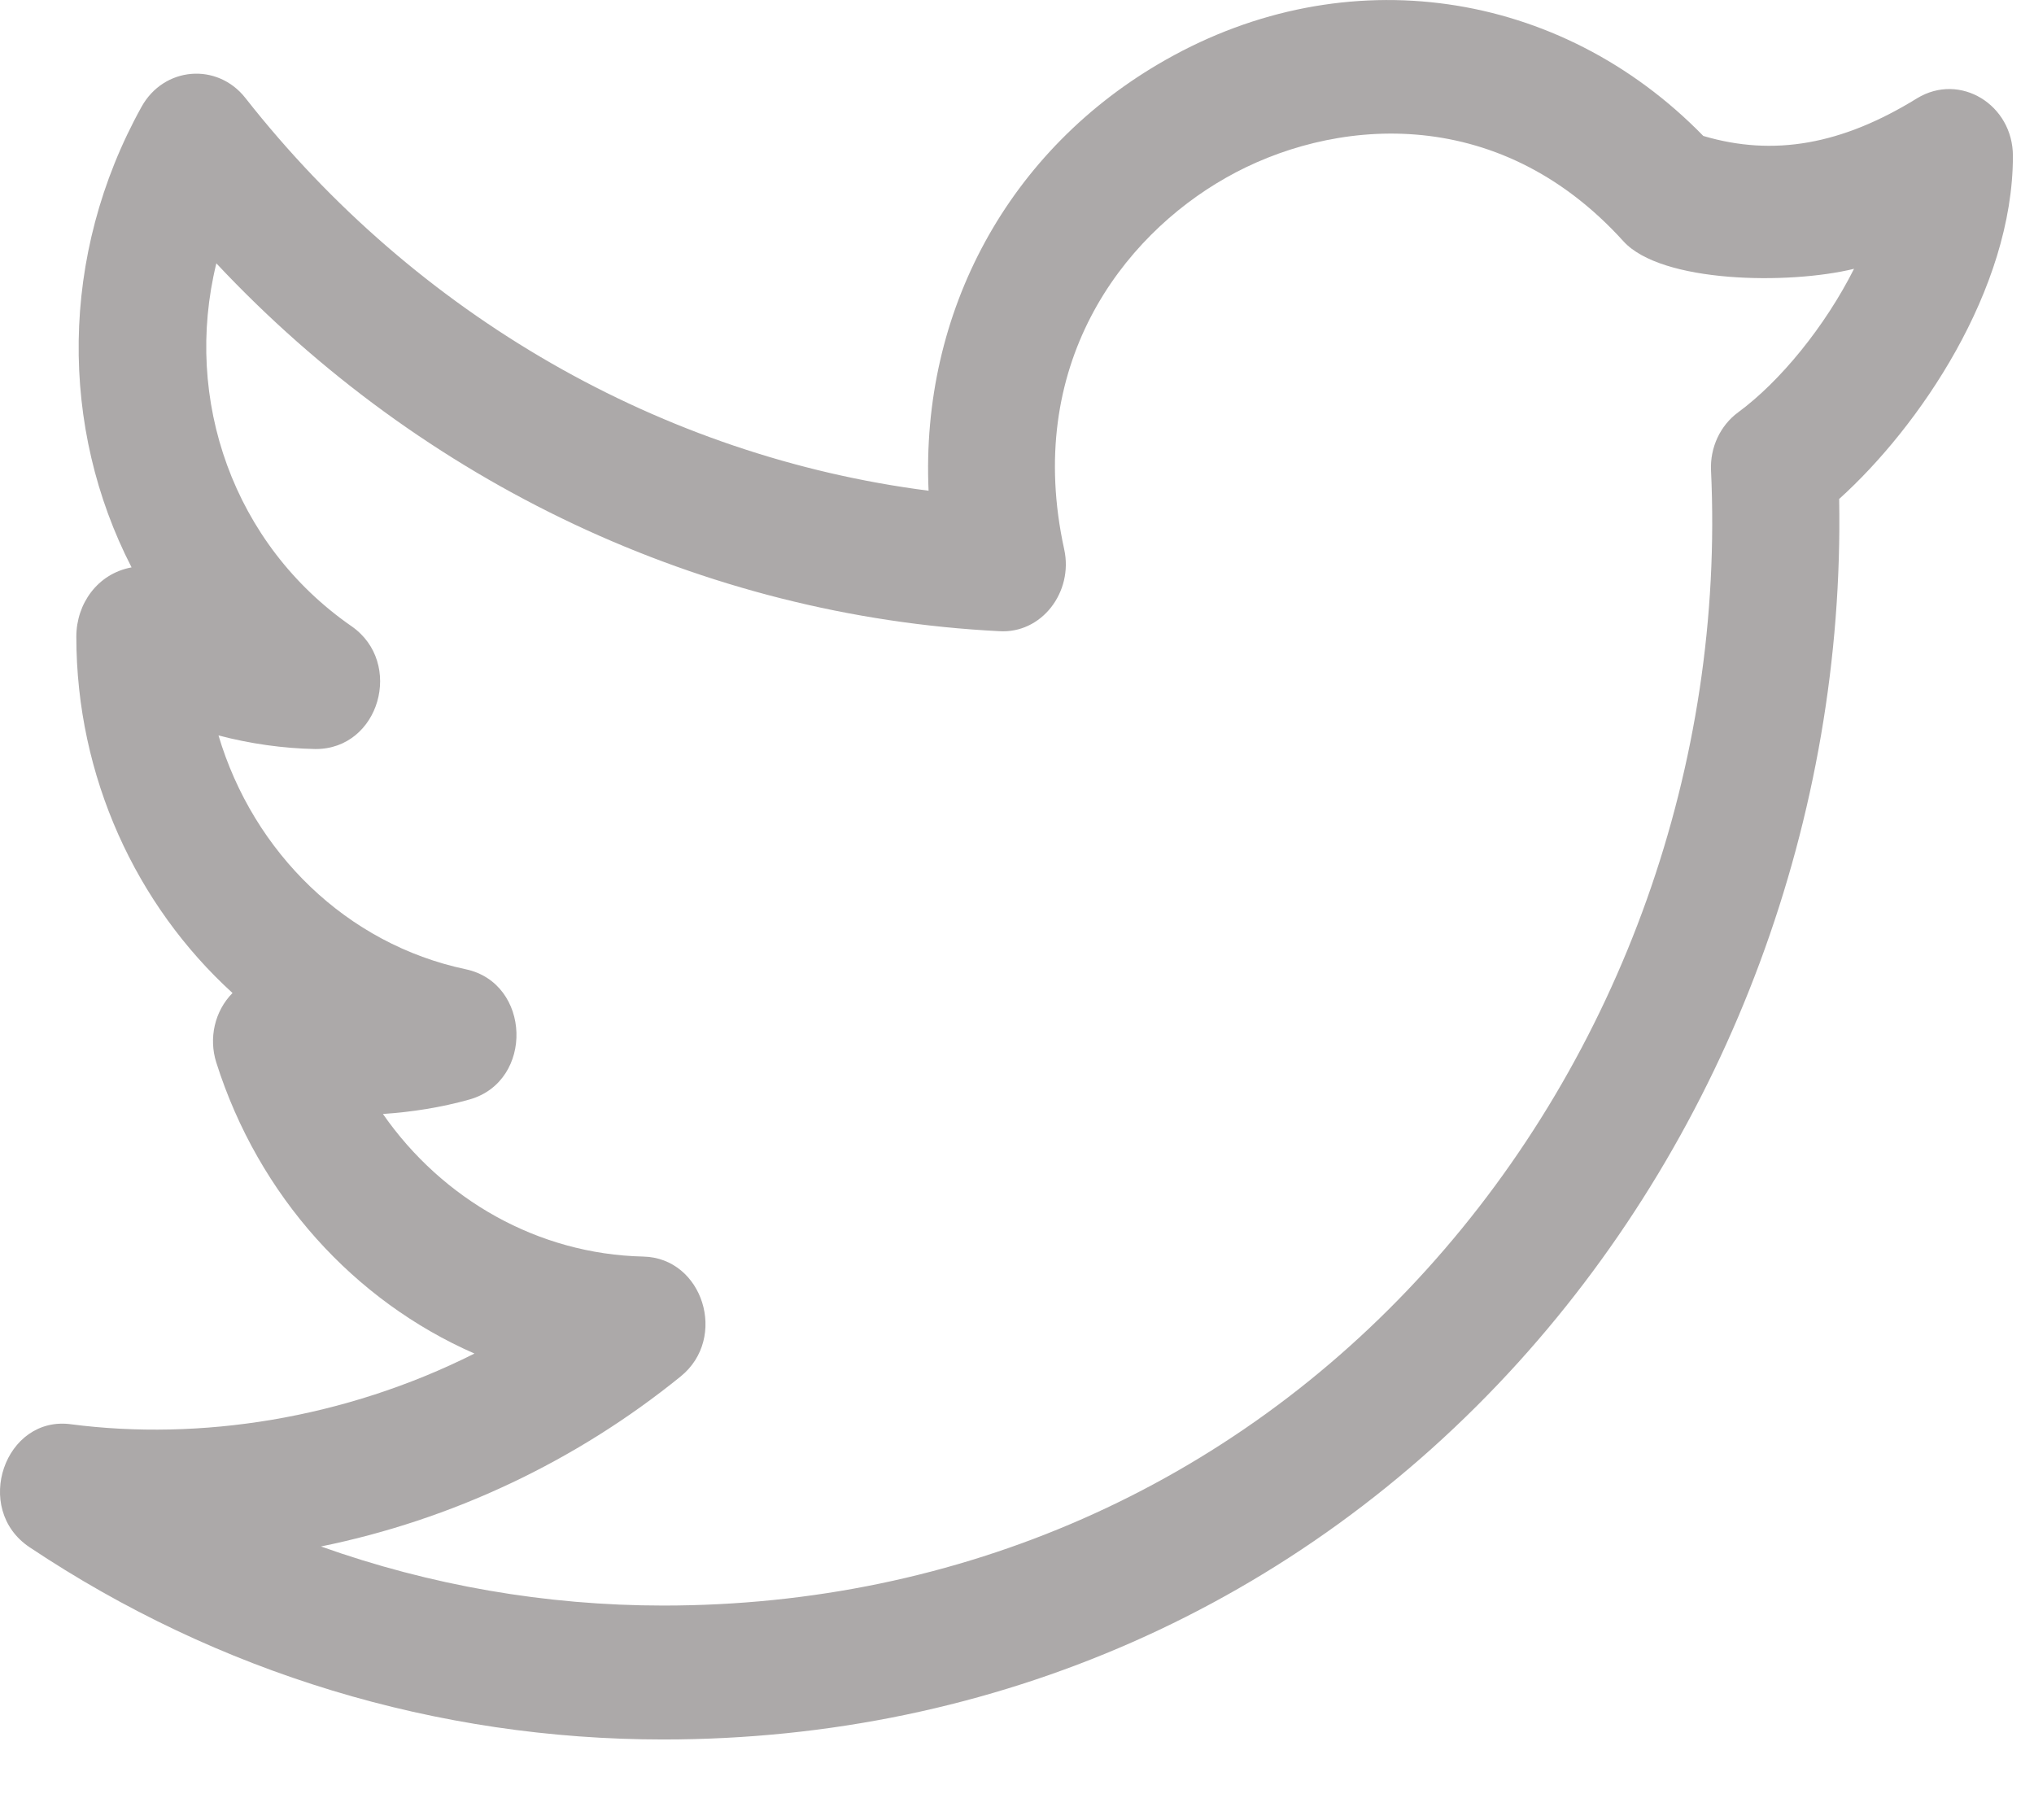 <svg width="19" height="17" viewBox="0 0 19 17" fill="none" xmlns="http://www.w3.org/2000/svg">
<path d="M0.276 14.453C2.035 15.628 4.082 16.249 6.196 16.249C9.291 16.249 12.128 14.997 14.184 12.725C16.151 10.55 17.233 7.627 17.18 4.661C17.925 3.99 18.803 2.707 18.803 1.457C18.803 0.978 18.309 0.674 17.908 0.918C17.207 1.351 16.569 1.465 15.911 1.27C14.569 -0.106 12.572 -0.396 10.889 0.559C9.418 1.392 8.6 2.917 8.674 4.584C6.189 4.265 3.893 2.953 2.292 0.915C2.03 0.582 1.531 0.621 1.322 0.998C0.551 2.388 0.559 3.999 1.229 5.3C0.91 5.359 0.713 5.641 0.713 5.947C0.713 7.255 1.272 8.456 2.172 9.276C2.004 9.446 1.949 9.699 2.02 9.924C2.416 11.175 3.312 12.154 4.432 12.644C3.214 13.256 1.866 13.46 0.667 13.305C0.046 13.217 -0.26 14.095 0.276 14.453ZM6.358 12.858C6.802 12.499 6.567 11.75 6.009 11.738C5.028 11.716 4.134 11.207 3.577 10.406C3.846 10.388 4.123 10.345 4.388 10.27C4.99 10.098 4.962 9.183 4.35 9.054C3.239 8.819 2.368 7.967 2.041 6.87C2.339 6.948 2.643 6.991 2.946 6.997C3.547 7 3.774 6.19 3.284 5.85C2.18 5.085 1.709 3.732 2.021 2.46C3.949 4.517 6.566 5.756 9.333 5.896C9.73 5.922 10.028 5.53 9.941 5.132C9.565 3.416 10.475 2.214 11.453 1.66C12.42 1.11 13.973 0.938 15.164 2.253C15.518 2.645 16.712 2.66 17.319 2.511C17.047 3.051 16.628 3.564 16.236 3.852C16.069 3.975 15.973 4.18 15.983 4.395C16.111 7.132 15.142 9.854 13.325 11.861C11.495 13.884 8.964 14.998 6.197 14.998C5.096 14.998 4.017 14.809 2.998 14.446C4.217 14.198 5.375 13.655 6.358 12.858Z" fill="#ACA9A9"/>
</svg>
